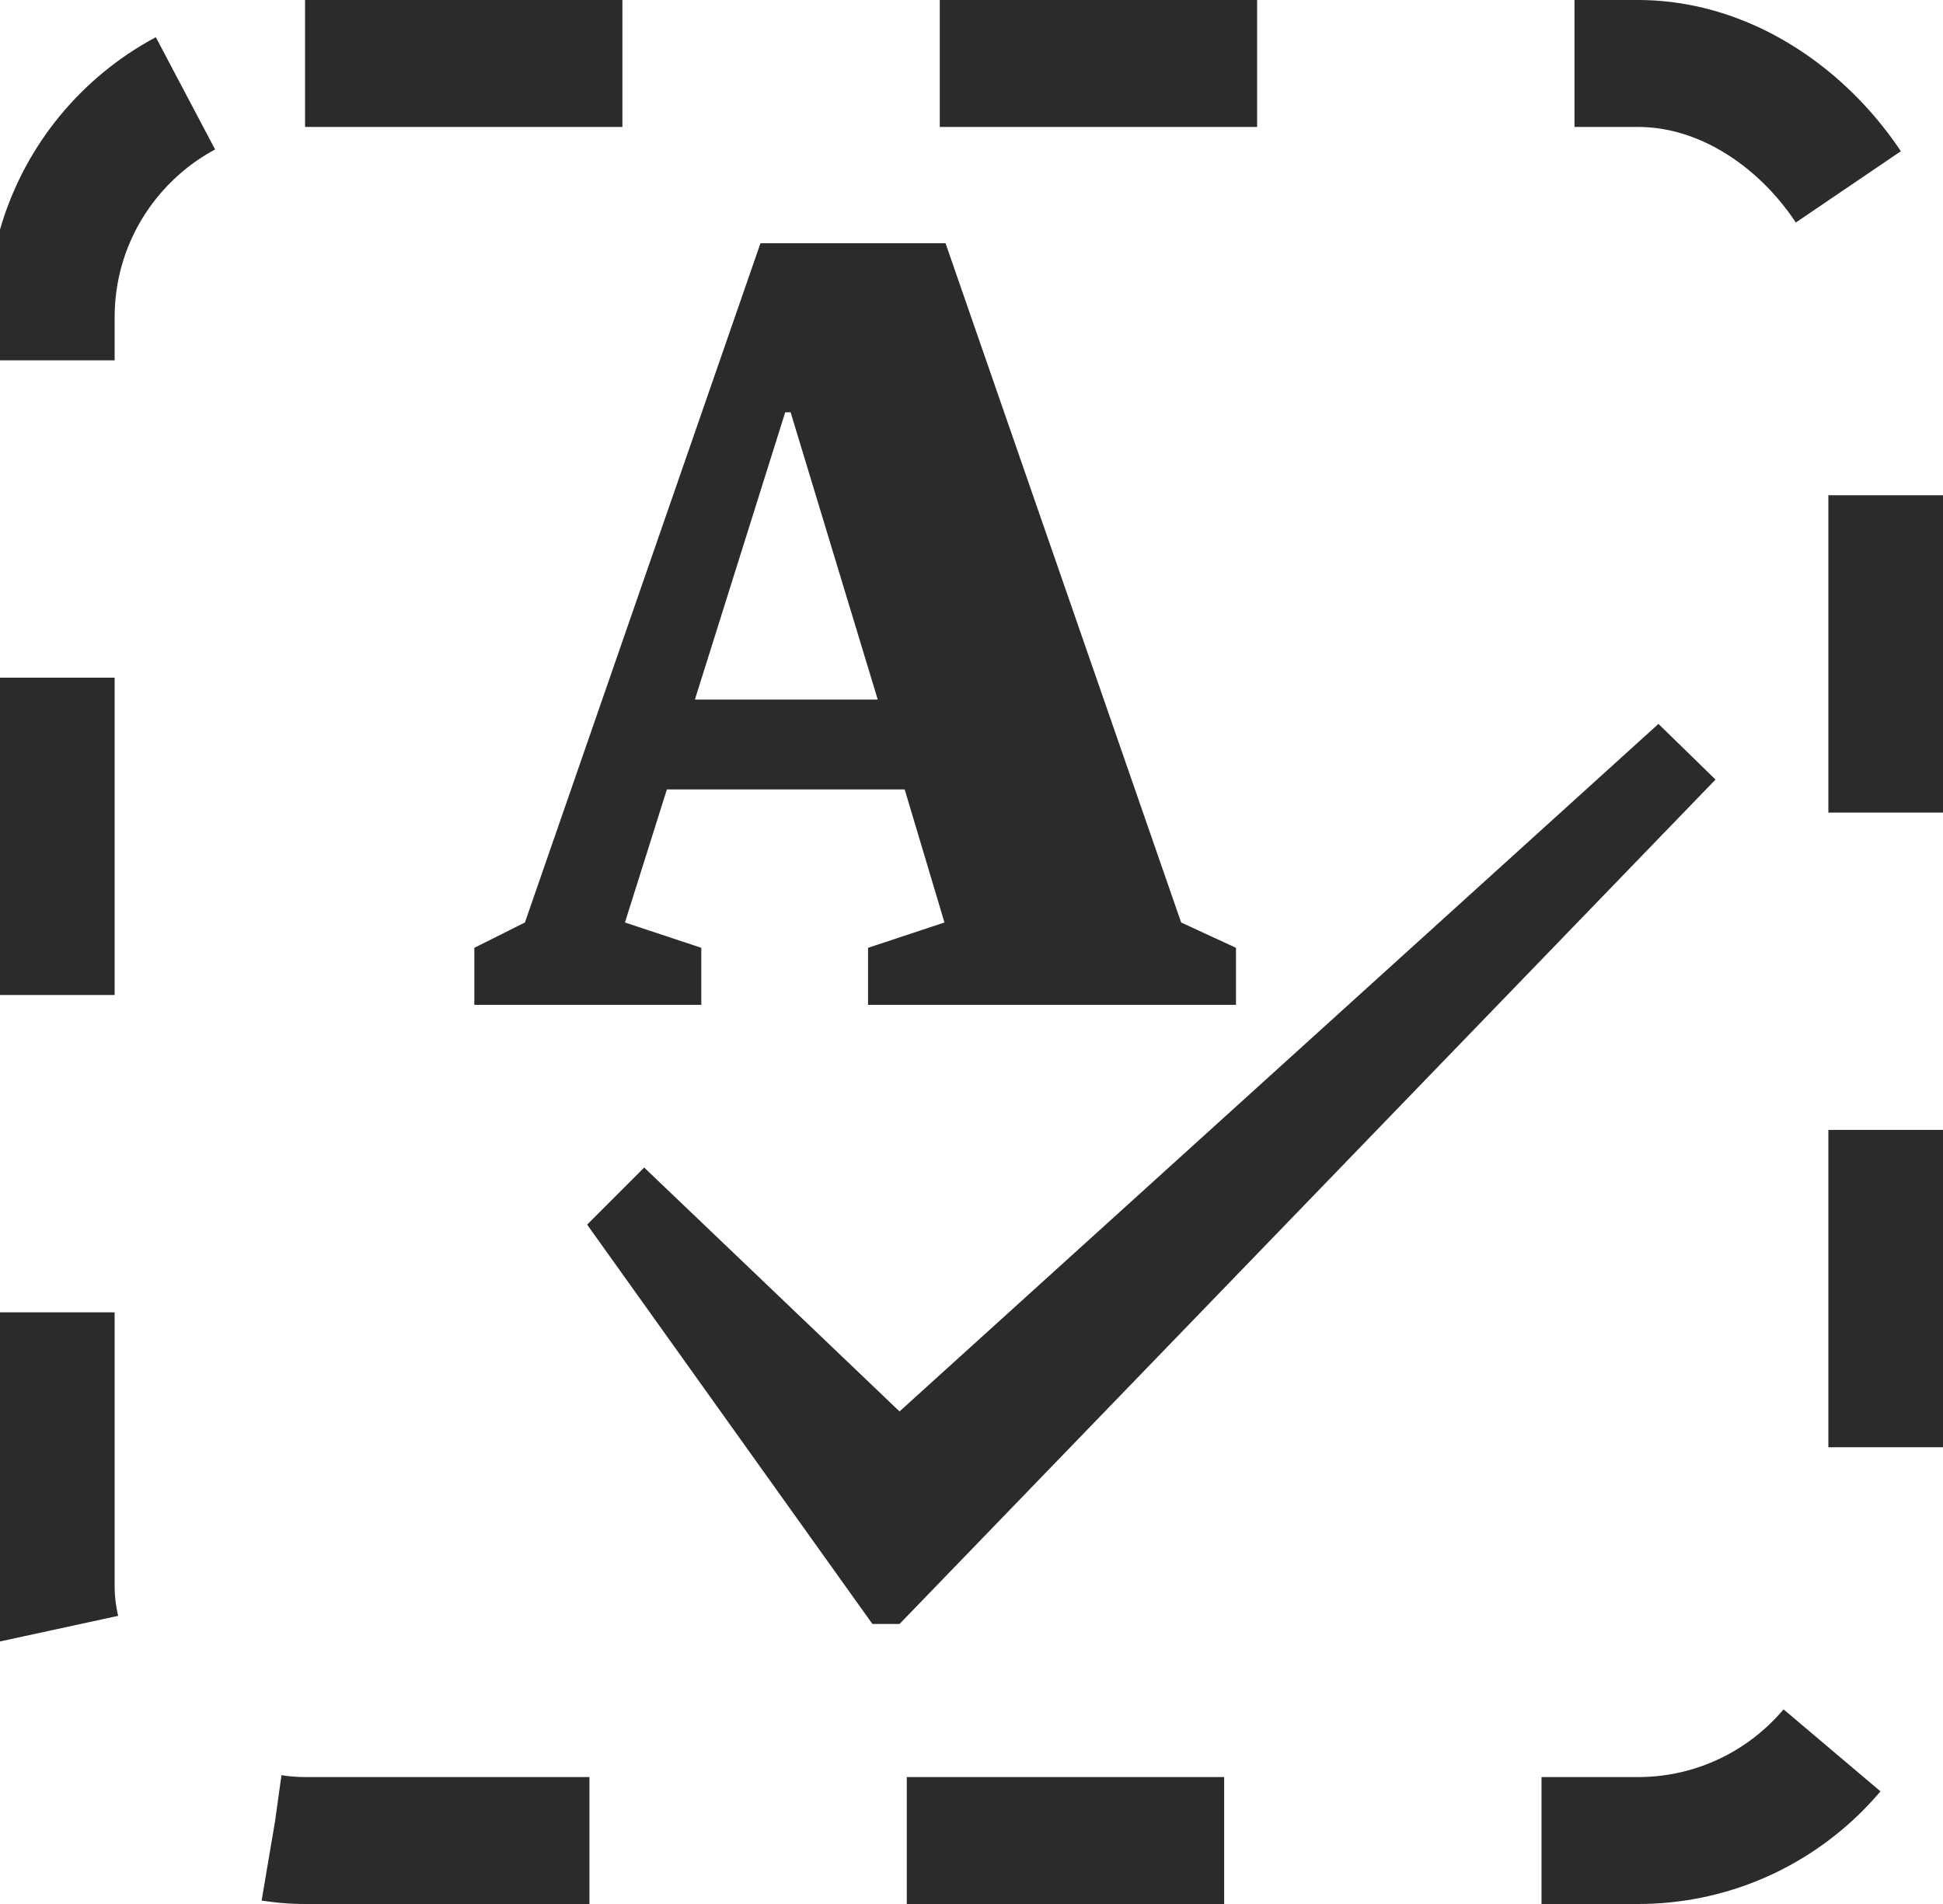 <svg width="50" height="49" viewBox="11 10 25 30" fill="none" xmlns="http://www.w3.org/2000/svg">
  <style type="text/css">
    path {
      fill: #2B2B29;
    }
    rect {
      stroke: #2B2B29;
    }
    @media (prefers-color-scheme: dark) {
      path {
        fill: #eee;
      }
      rect {
        stroke: #eee
      }
    }
  </style>
  <rect x="9" y="11" width="29" height="28" stroke="blue" stroke-width="2" opacity="1" stroke-dasharray="5"  rx="4" />
  <path d="M23.074 24.535L22.447 22.438H18.701L18.04 24.535L19.243 24.934V25.833H15.667V24.934L16.464 24.535L20.175 13.833H23.091L26.803 24.535L27.667 24.934V25.833H21.87V24.934L23.074 24.535ZM20.565 16.496L19.142 21.023H22.023L20.65 16.496H20.565Z" />
  <path fill-rule="evenodd" clip-rule="evenodd" d="M18.343 28.396L17.444 29.295L21.939 35.588H22.366L35.222 22.283L34.323 21.406L22.366 32.239L18.343 28.396Z" />
</svg>
